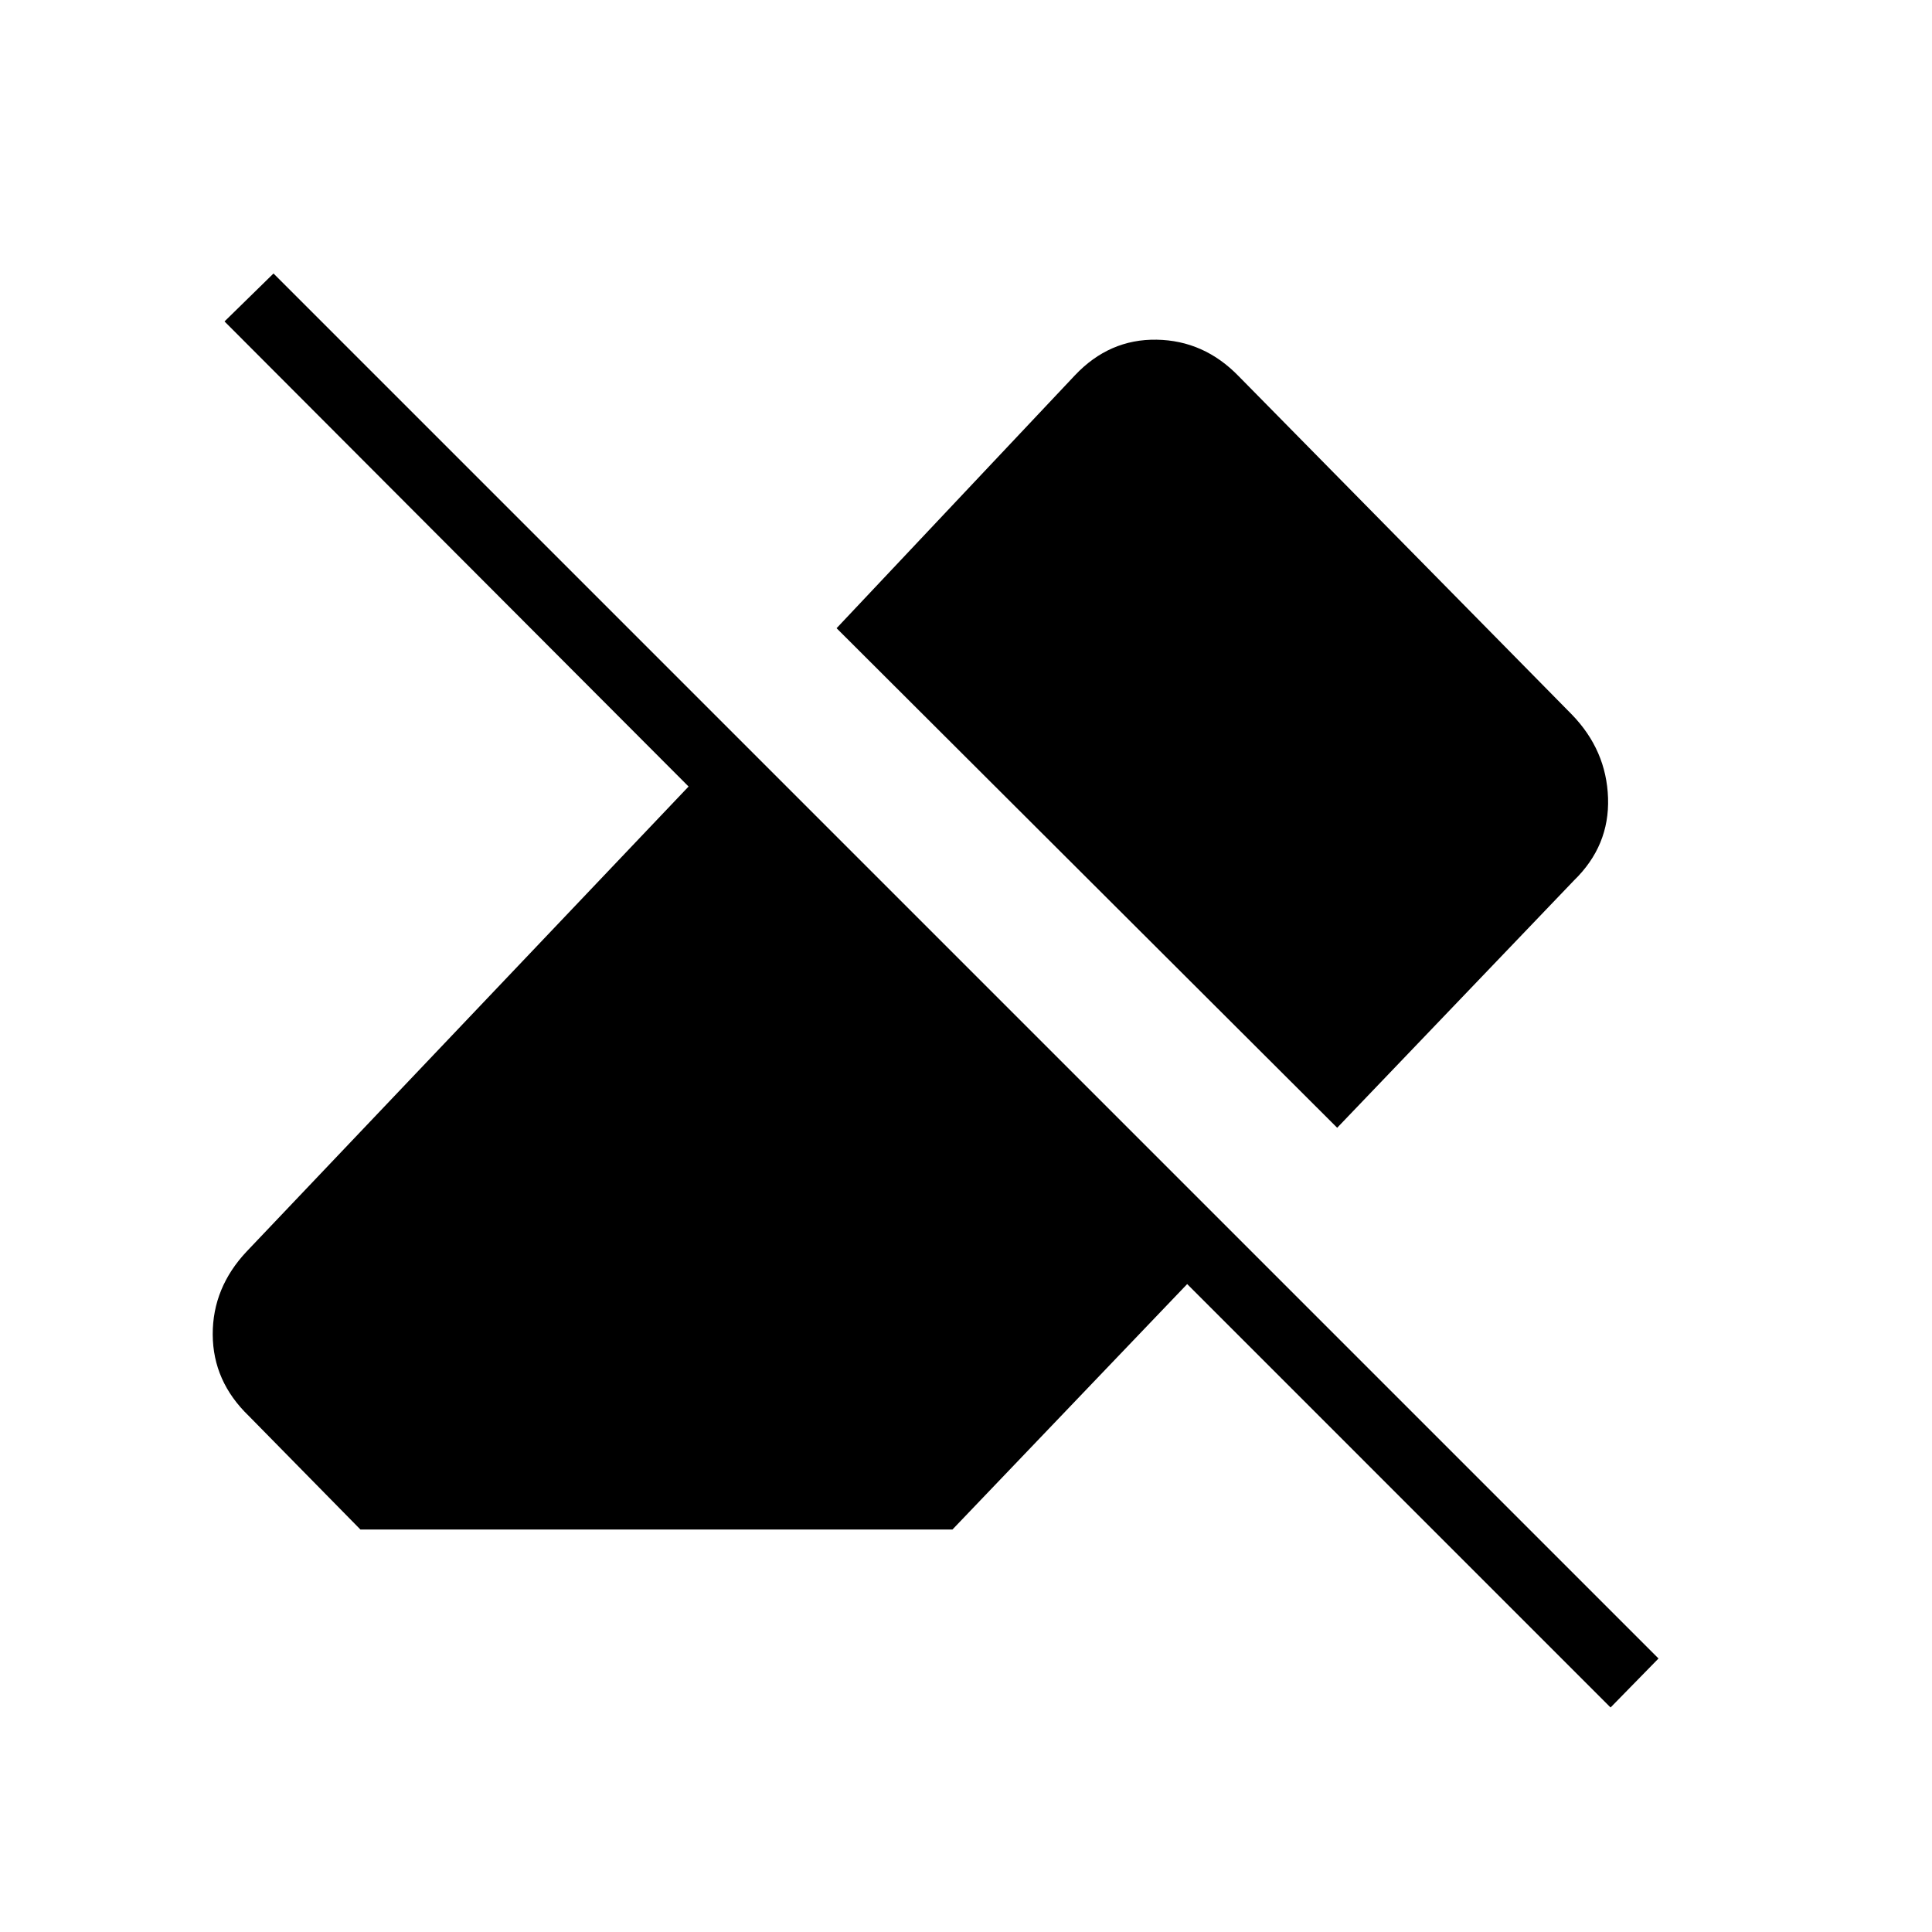 <svg xmlns="http://www.w3.org/2000/svg" height="40" viewBox="0 -960 960 960" width="40"><path d="M800.28-111.56 589.9-321.95 473.28-200h-294.2l-55.41-56.38q-17.88-17.21-17.97-40.52-.08-23.3 16.97-41.36l219.48-230.92-230.59-231.1 24.34-23.82 688.2 688.2-23.82 24.34ZM664.44-399.62 415.69-647.85l118.46-125.69q17.06-18.05 40.58-17.67 23.53.39 40.73 18.11l165.57 168.13q17.2 17.71 18 41.48.79 23.77-16.93 40.98L664.44-399.62Z"/></svg>